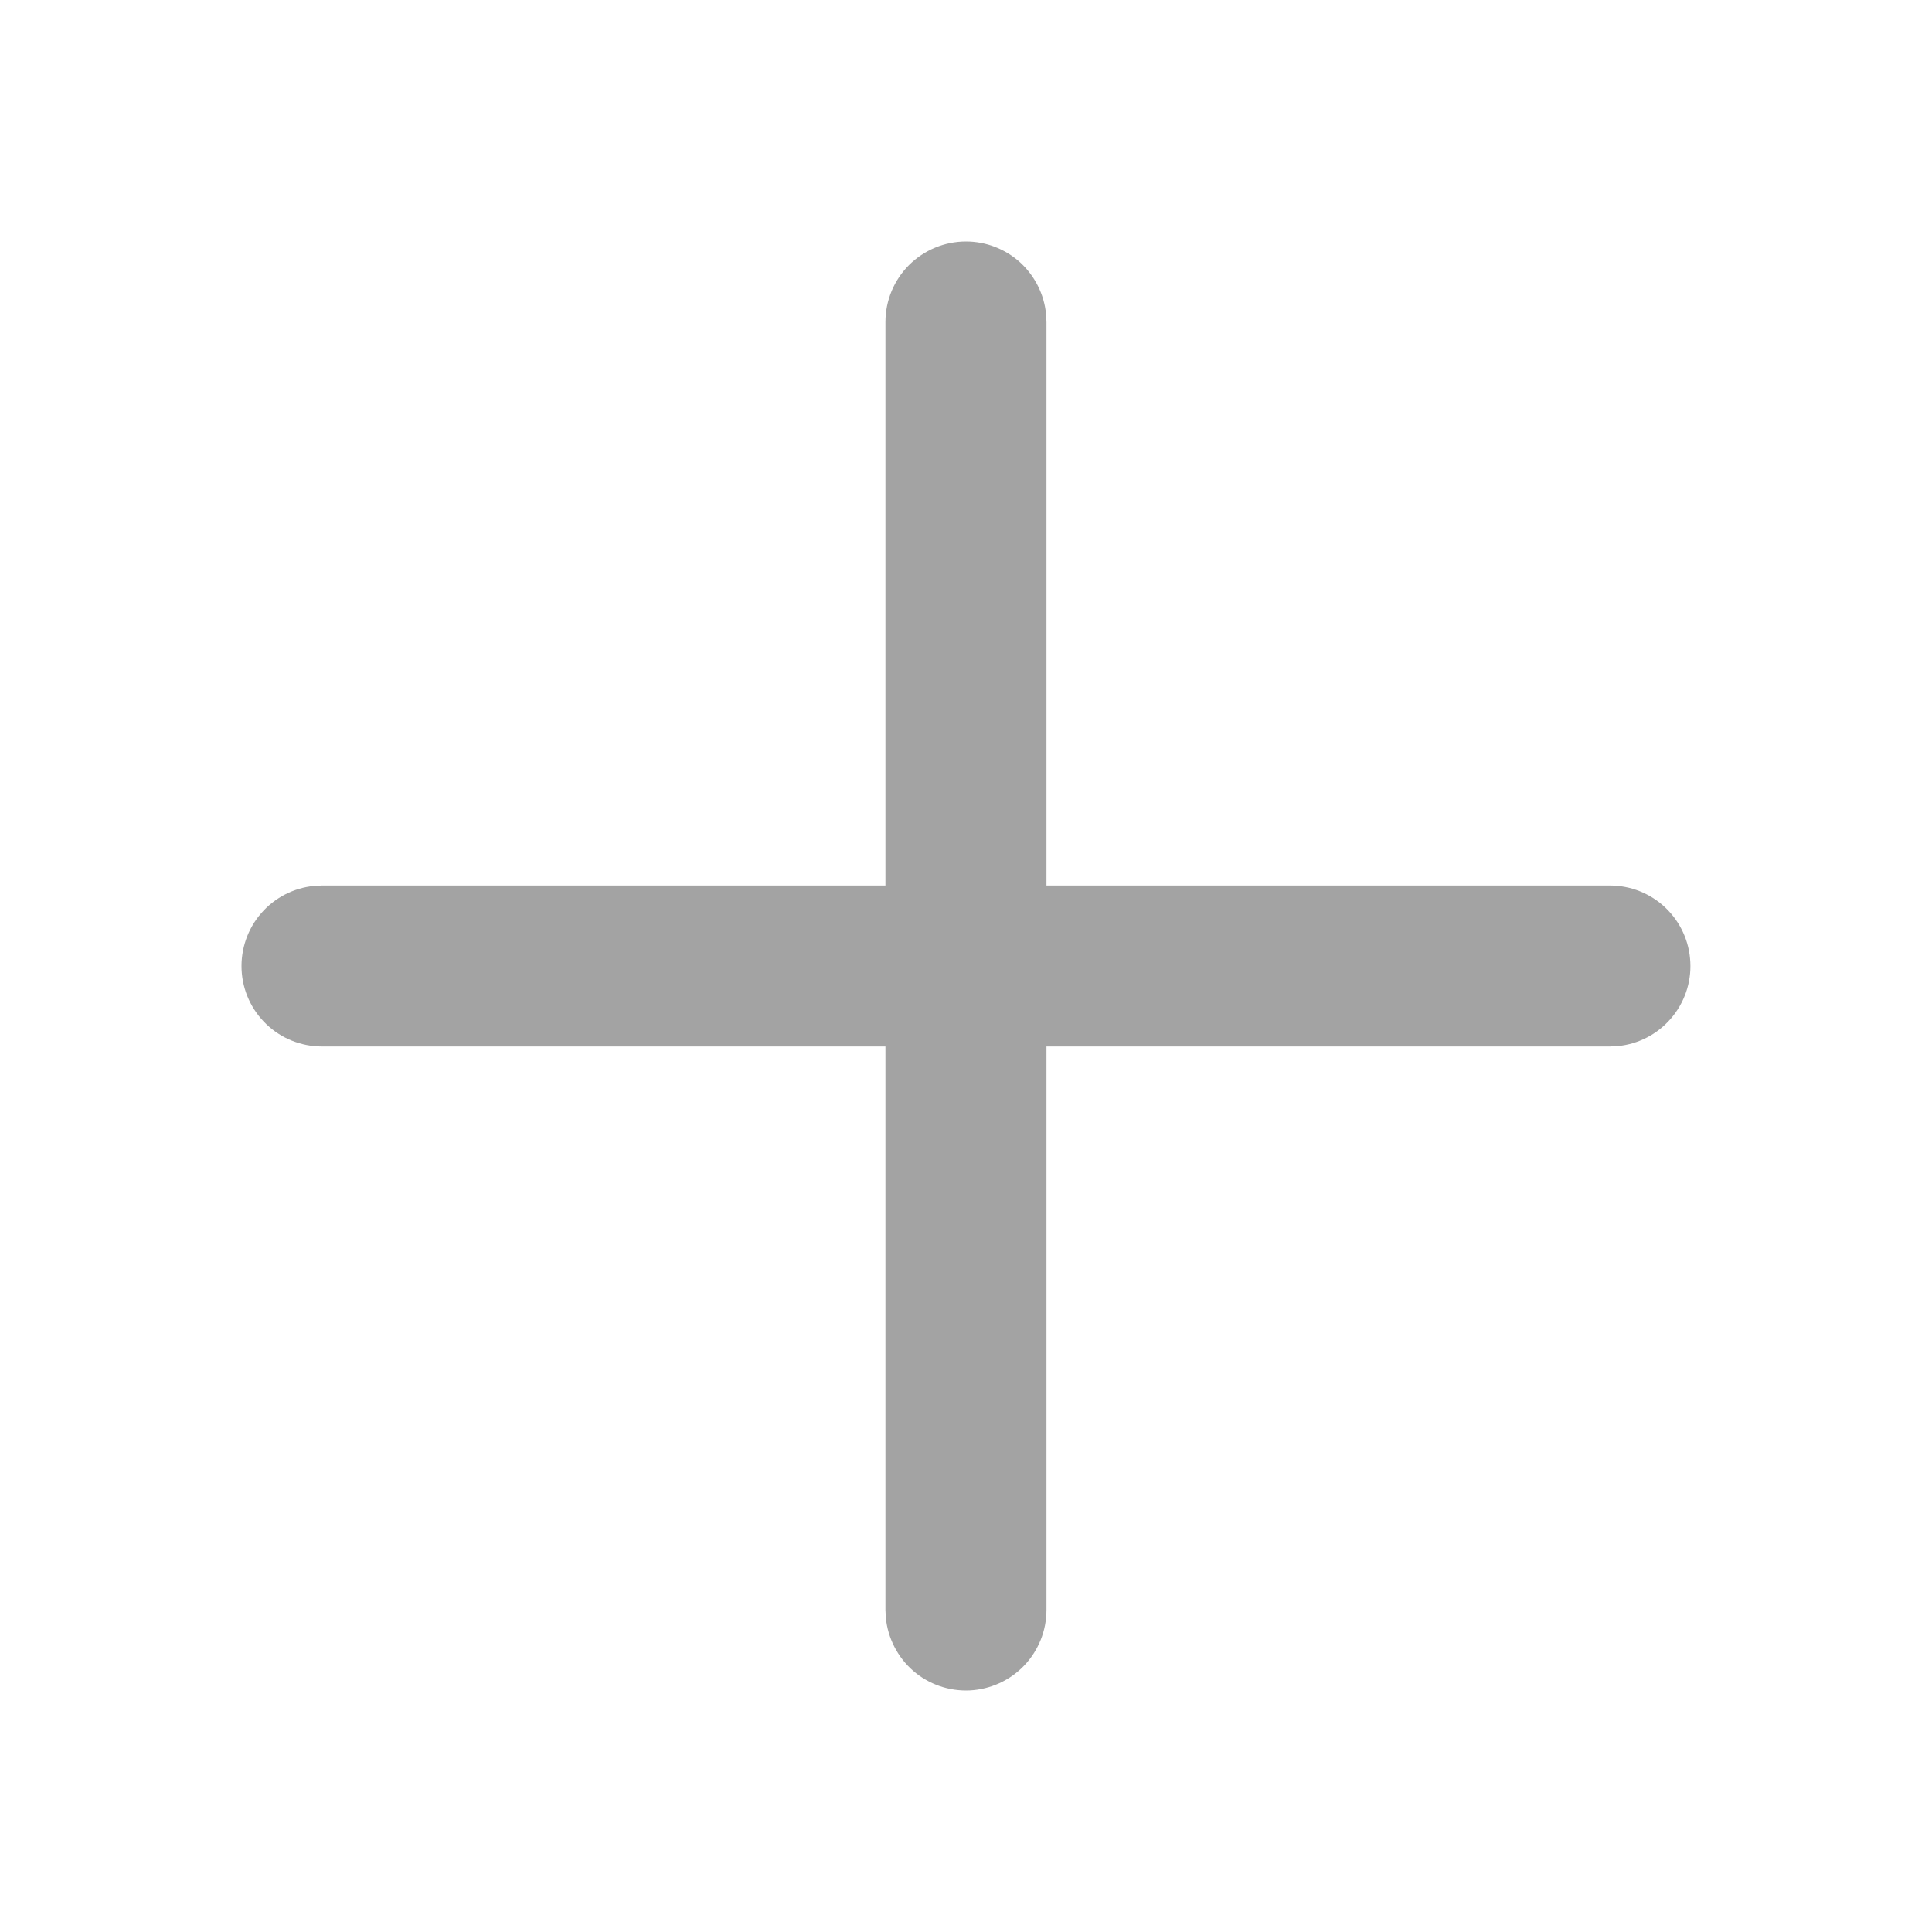 <svg width="20" height="20" viewBox="0 0 20 20" fill="none" xmlns="http://www.w3.org/2000/svg">
<path d="M10 2.5C10.207 2.5 10.406 2.577 10.56 2.716C10.713 2.856 10.809 3.047 10.829 3.253L10.833 3.333V9.167H16.666C16.88 9.167 17.086 9.249 17.241 9.397C17.396 9.545 17.488 9.746 17.498 9.96C17.509 10.174 17.436 10.383 17.296 10.545C17.156 10.707 16.959 10.809 16.746 10.829L16.666 10.833H10.833V16.667C10.833 16.881 10.75 17.086 10.603 17.241C10.455 17.396 10.253 17.488 10.04 17.499C9.826 17.509 9.616 17.437 9.454 17.297C9.293 17.157 9.191 16.96 9.17 16.747L9.166 16.667V10.833H3.333C3.119 10.833 2.913 10.751 2.758 10.603C2.603 10.455 2.511 10.254 2.501 10.04C2.491 9.826 2.563 9.617 2.703 9.455C2.843 9.293 3.04 9.191 3.253 9.171L3.333 9.167H9.166V3.333C9.166 3.112 9.254 2.9 9.41 2.744C9.567 2.588 9.779 2.5 10 2.5Z" fill="#A3A3A3"/>
</svg>
